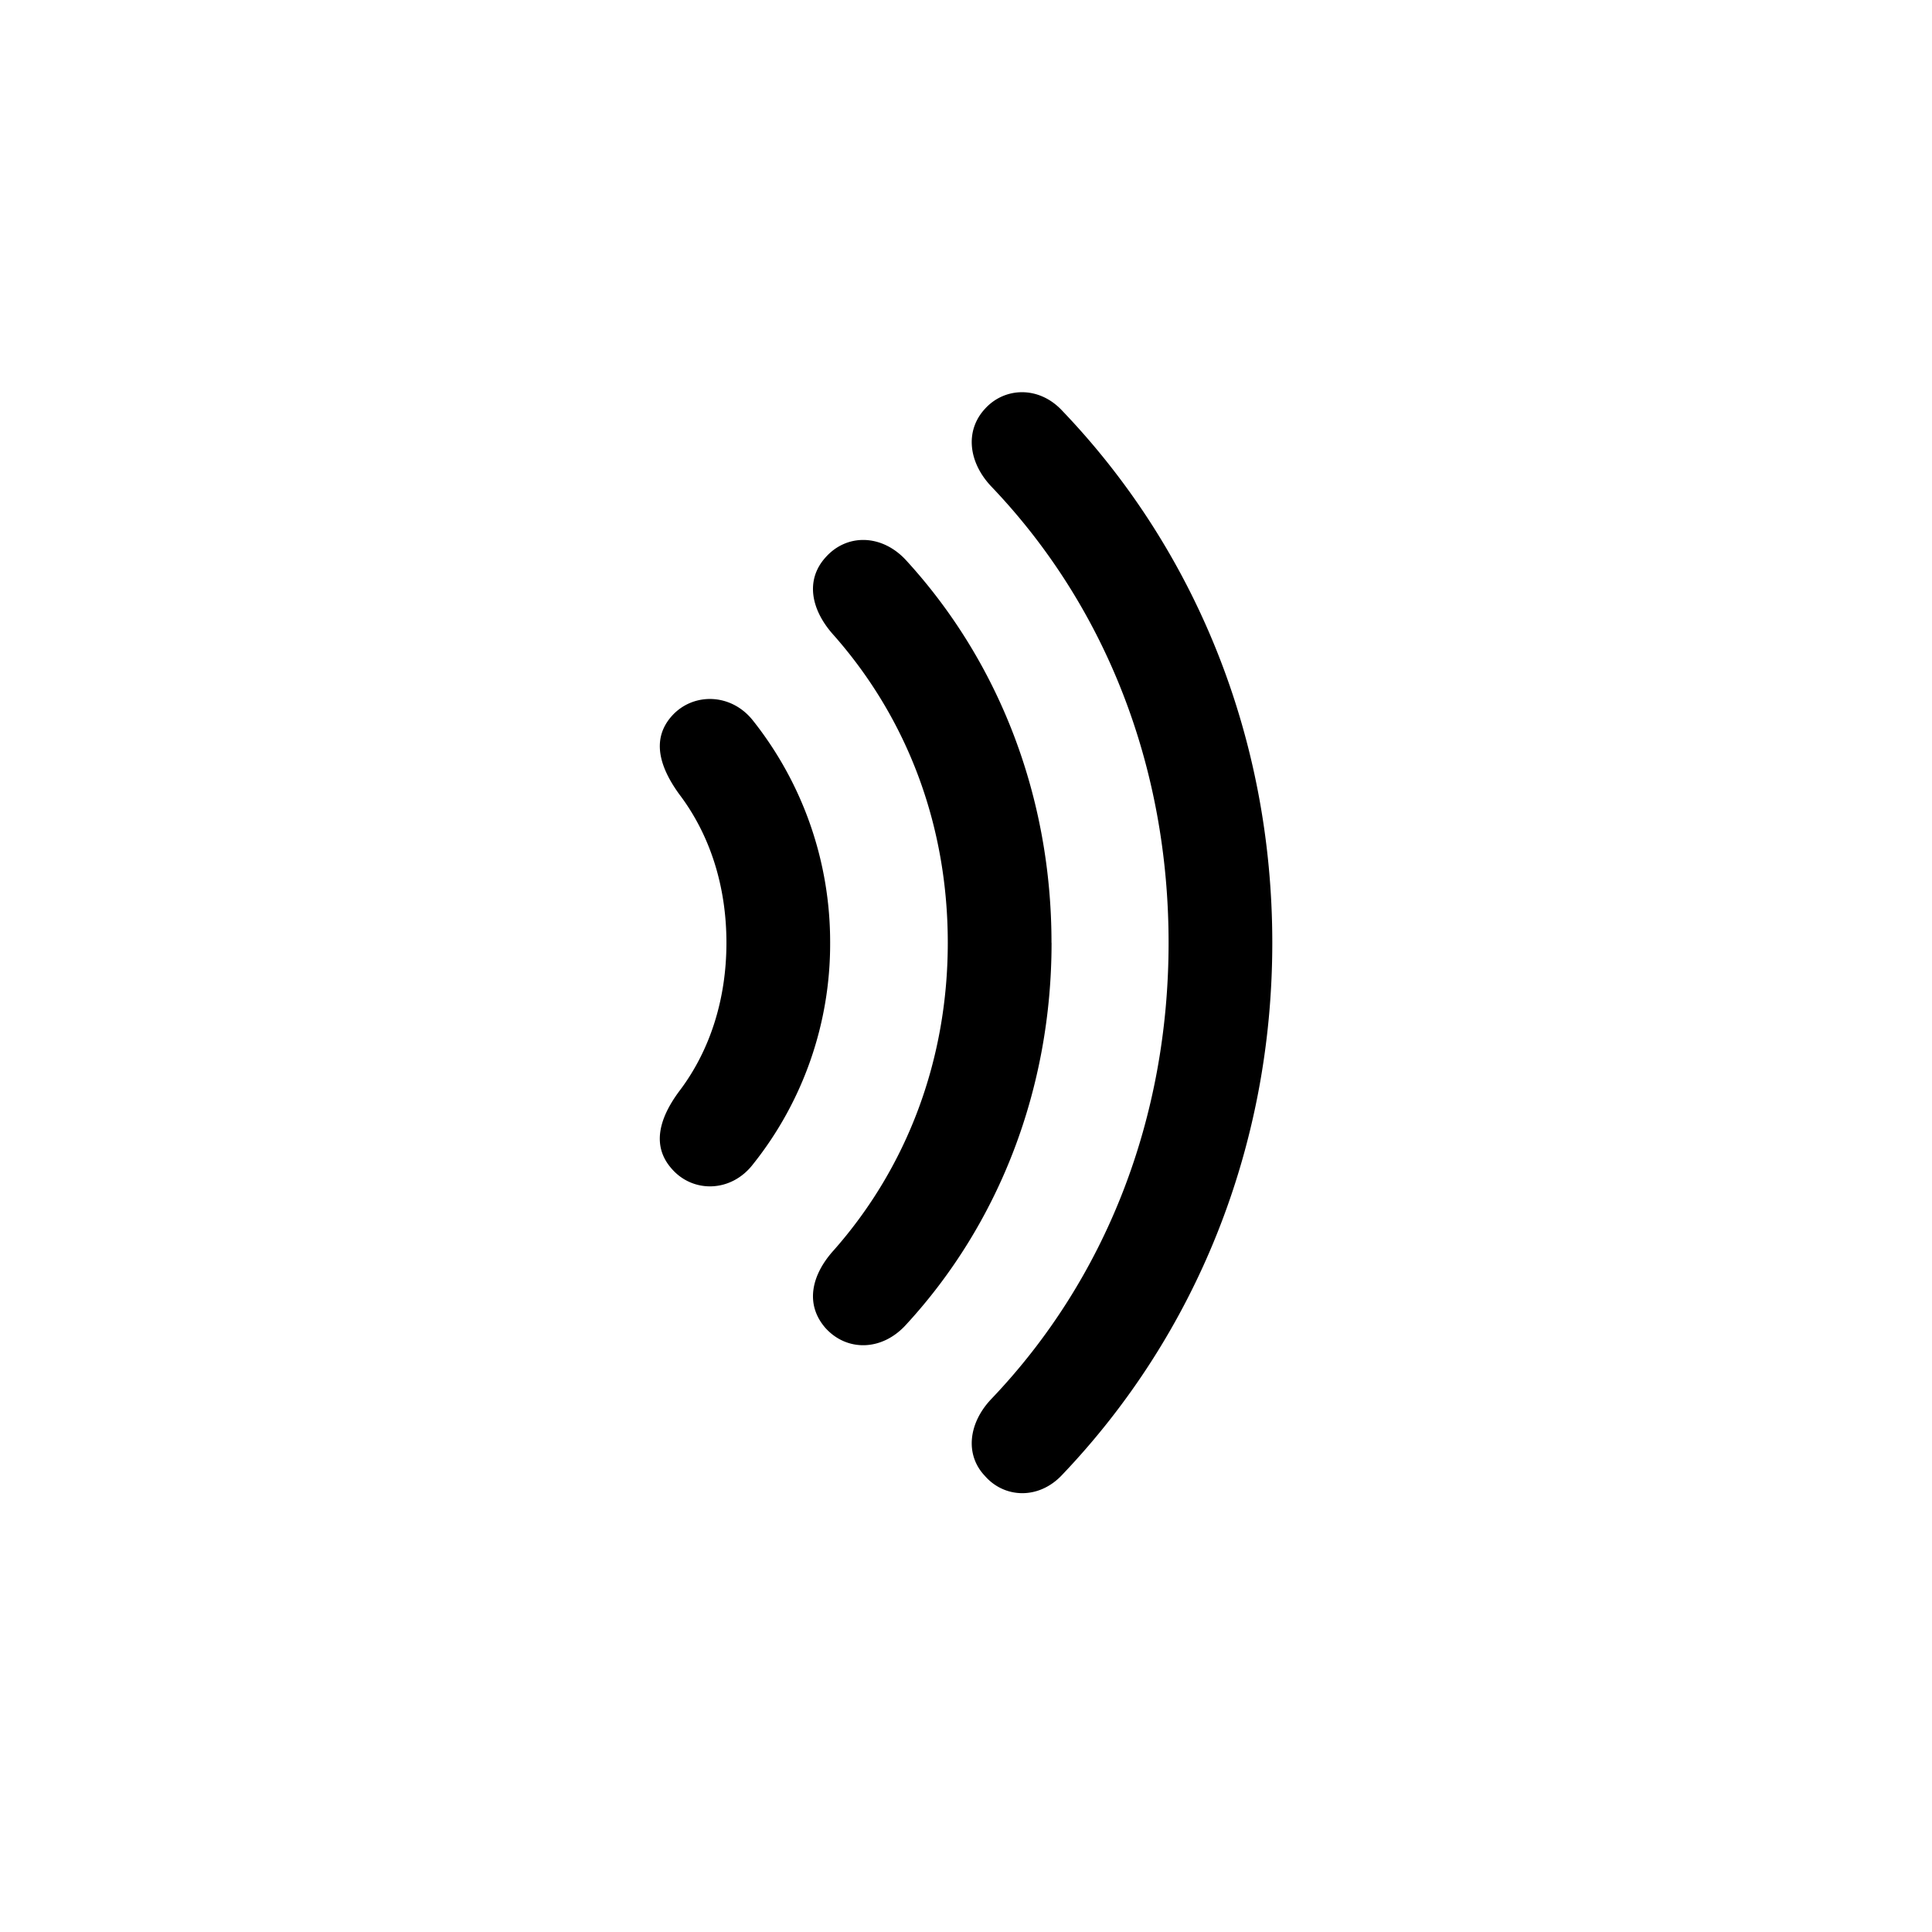 <?xml version="1.0" standalone="no"?><!DOCTYPE svg PUBLIC "-//W3C//DTD SVG 1.1//EN" "http://www.w3.org/Graphics/SVG/1.1/DTD/svg11.dtd"><svg class="icon" width="200px" height="200.00px" viewBox="0 0 1024 1024" version="1.1" xmlns="http://www.w3.org/2000/svg"><path fill="#000000" d="M674.341 499.675c0-108.325-40.521-207.982-111.25-281.893-12.507-13.531-30.83-12.544-41.143-0.987-10.606 11.593-8.667 28.306 3.547 41.143 60.745 63.634 93.879 148.846 93.879 241.737s-33.134 178.066-93.879 241.737c-12.215 12.8-14.153 29.55-3.547 40.777 10.313 11.922 28.635 12.873 41.143-0.622 70.729-74.24 111.25-173.568 111.25-281.893z m-117.029 0c0-77.166-27.648-148.846-77.166-202.825-12.8-13.824-31.451-14.153-42.715-1.28-10.606 11.886-7.717 27.648 4.498 41.143 38.875 44.032 60.416 100.571 60.416 162.962 0 62.025-21.541 118.93-60.416 162.962-12.215 13.495-15.104 28.891-4.498 41.143 11.227 12.544 29.879 12.544 42.752-1.609 49.481-53.687 77.166-125.367 77.166-202.496z m-117.321 0a188.709 188.709 0 0 0-40.814-117.65c-11.557-14.775-31.817-15.104-43.081-2.56-10.606 11.886-7.058 26.331 3.877 41.435 16.384 21.577 25.051 48.859 25.051 78.775 0 29.879-8.667 57.198-25.051 78.738-10.971 14.811-14.482 29.257-3.877 41.143 11.264 12.873 31.525 12.544 43.081-2.56a187.099 187.099 0 0 0 40.814-117.321z" /></svg>